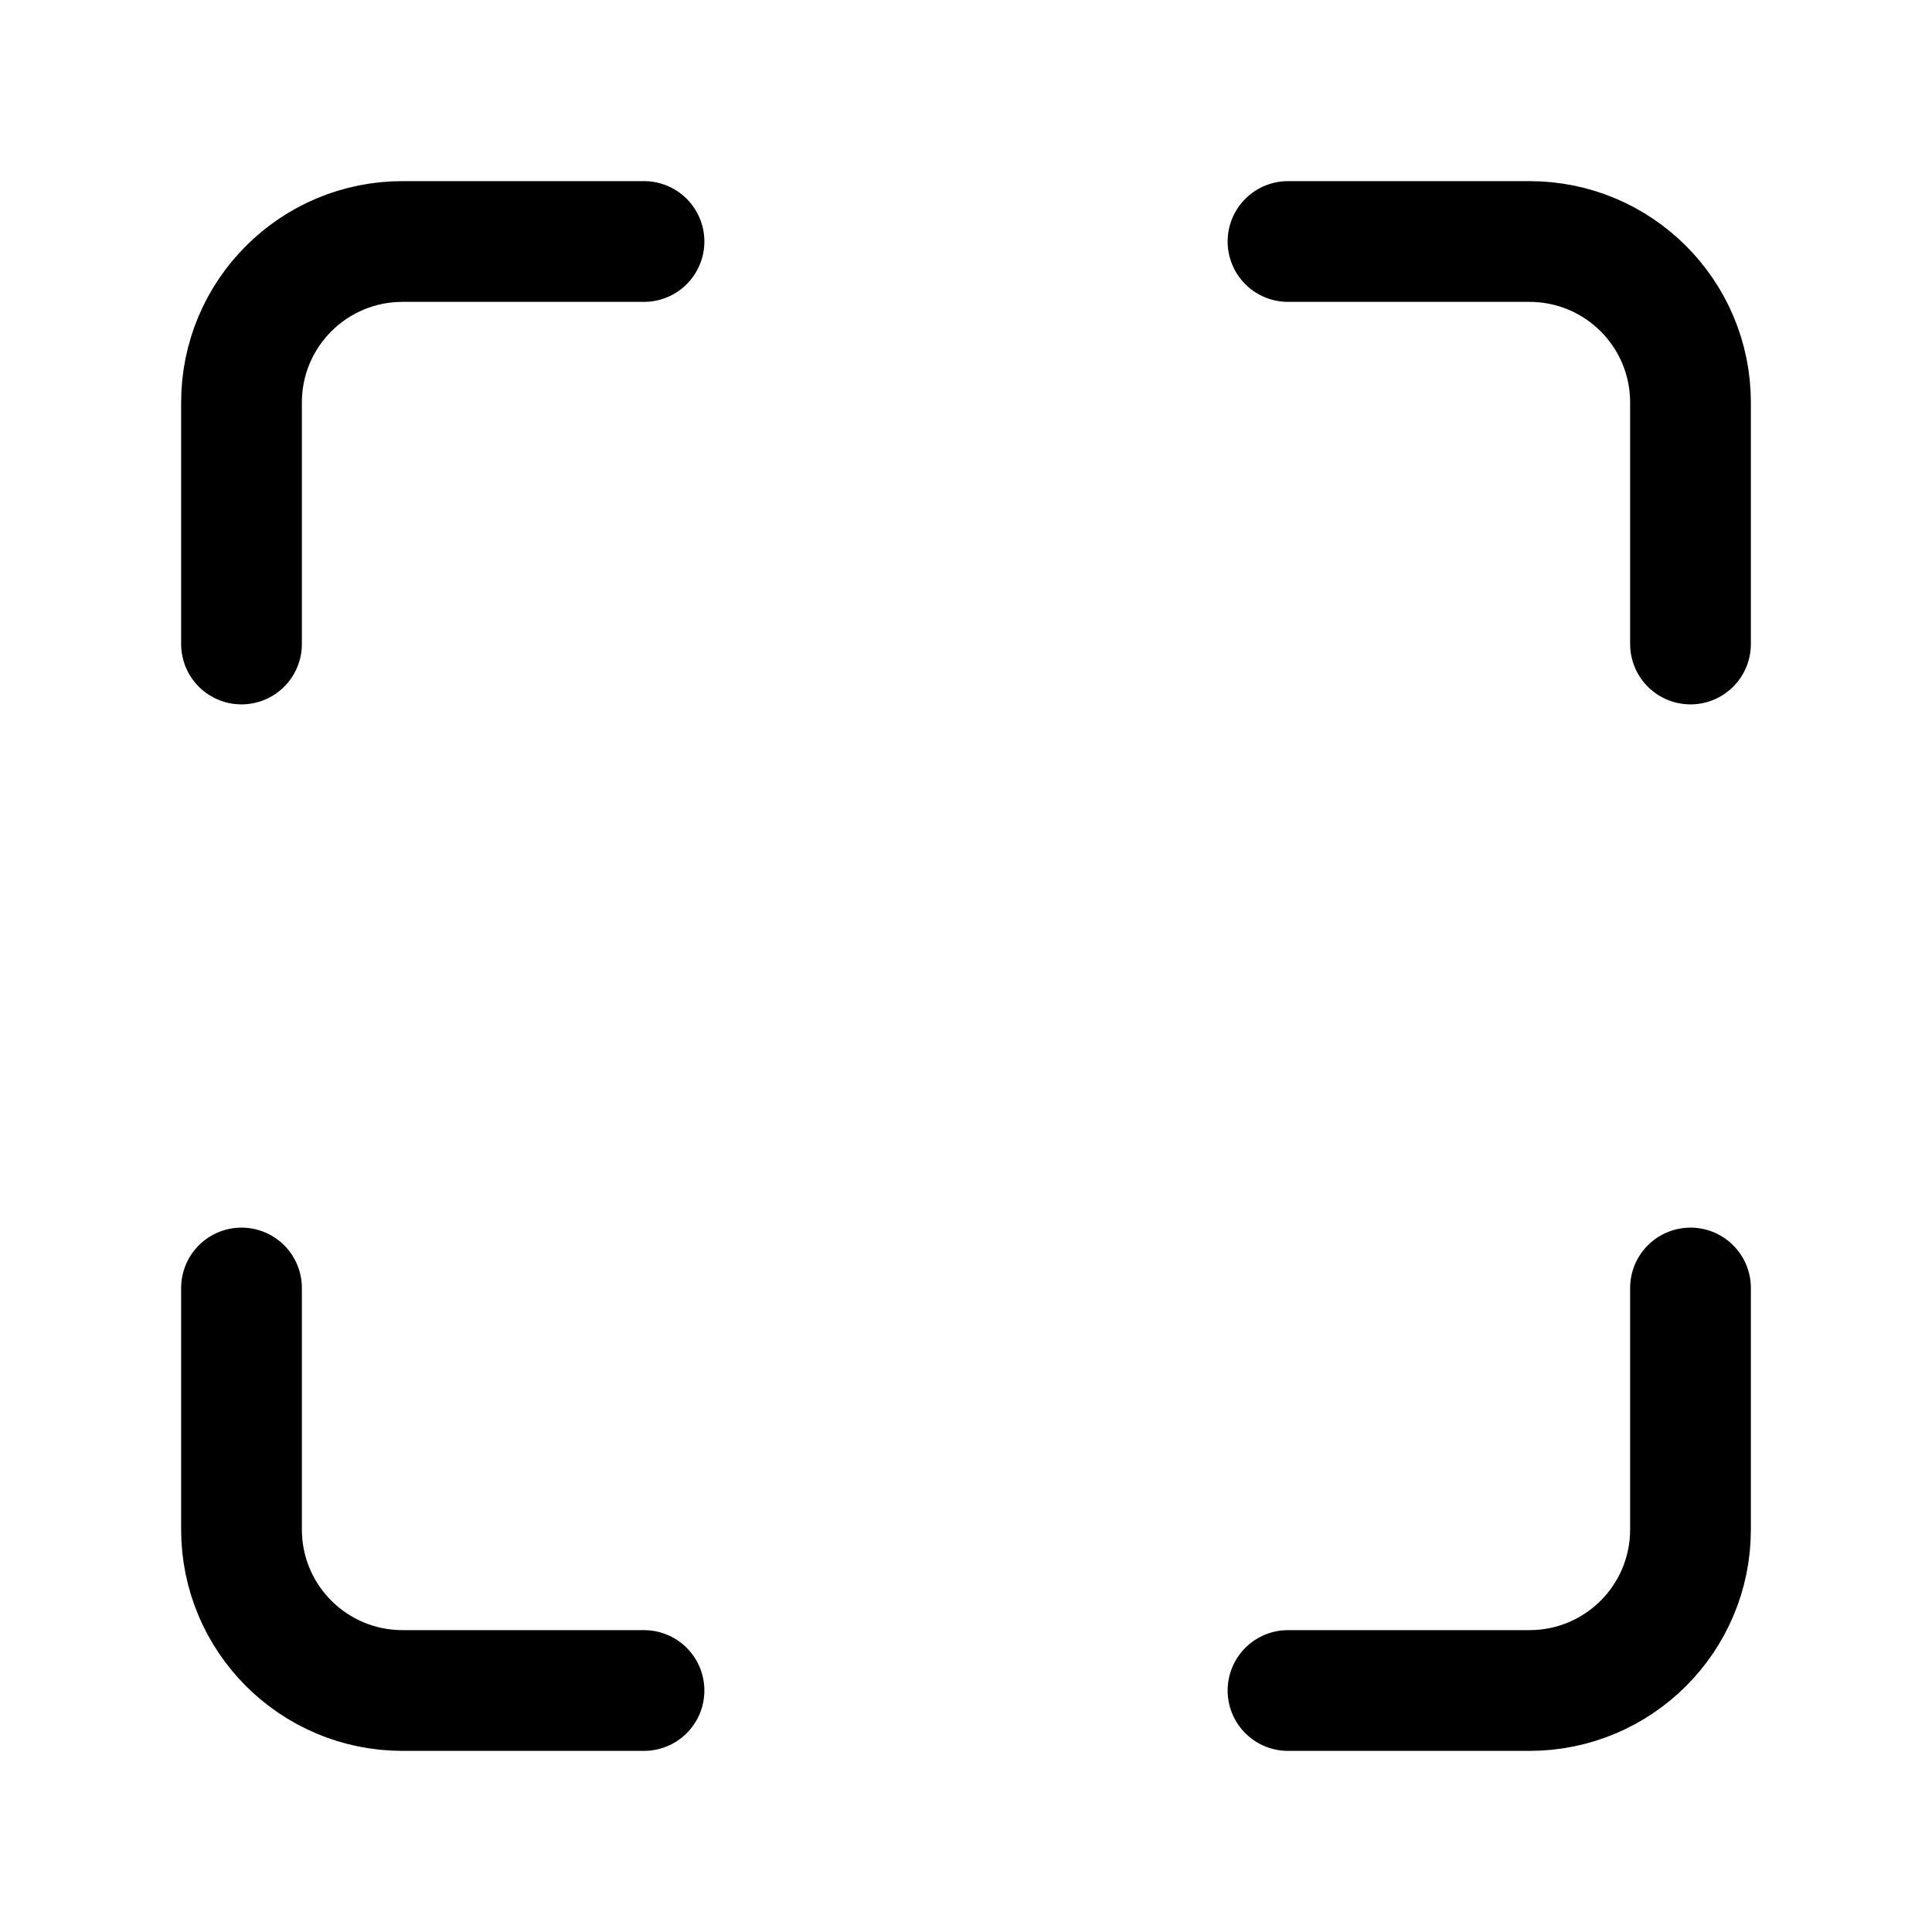 <svg width="24" height="24" viewBox="0 0 24 24" fill="none" xmlns="http://www.w3.org/2000/svg">
<path d="M3 8C3 7.741 3 6.354 3 5C3 3.895 3.895 3 5 3H8" stroke="black" stroke-width="1.5" stroke-linecap="round" stroke-linejoin="round"/>
<path d="M21 8C21 7.741 21 6.354 21 5C21 3.895 20.105 3 19 3H16" stroke="black" stroke-width="1.5" stroke-linecap="round" stroke-linejoin="round"/>
<path d="M3 16C3 16.259 3 17.646 3 19C3 20.105 3.895 21 5 21H8" stroke="black" stroke-width="1.5" stroke-linecap="round" stroke-linejoin="round"/>
<path d="M21 16C21 16.259 21 17.646 21 19C21 20.105 20.105 21 19 21H16" stroke="black" stroke-width="1.5" stroke-linecap="round" stroke-linejoin="round"/>
</svg>

